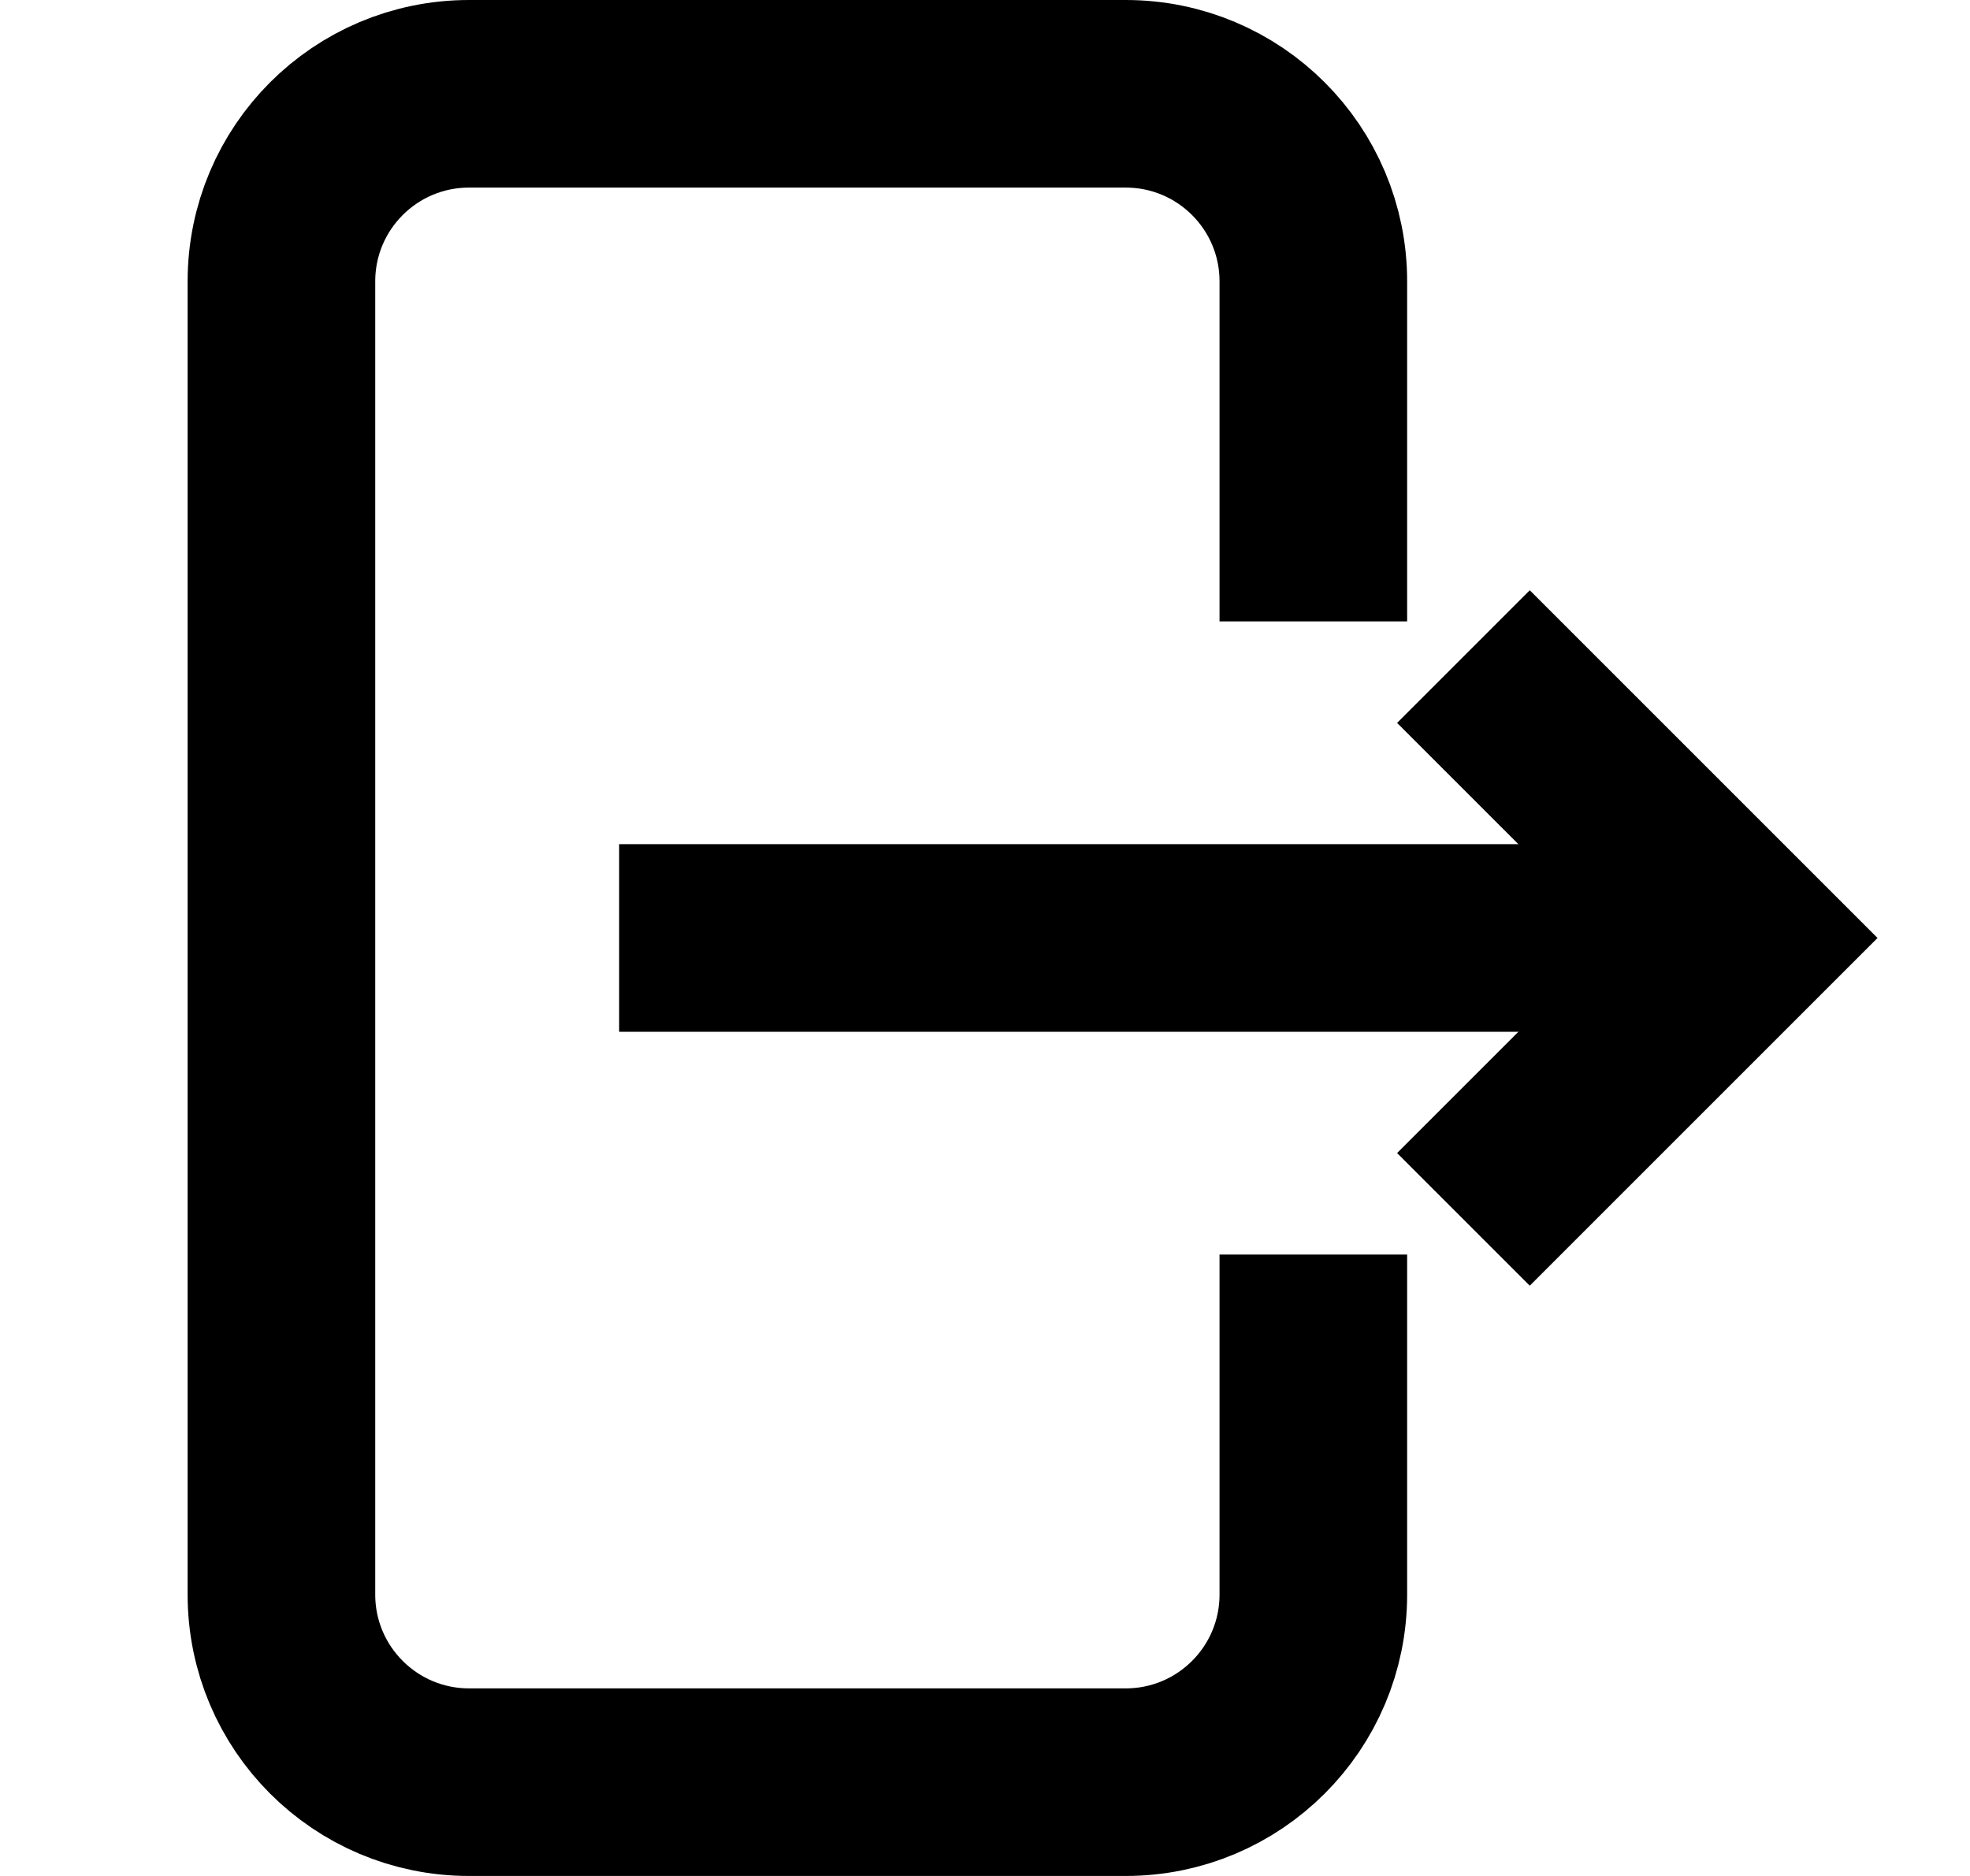 <svg viewBox="0 0 21 20" fill="none" xmlns="http://www.w3.org/2000/svg">
  <path d="M15.6 7L18.6 10L15.6 13 M14 6.625V3C14 1.895 13.105 1 12 1H5C3.895 1 3 1.895 3 3V17C3 18.105 3.895 19 5 19H12C13.105 19 14 18.105 14 17V13.375" stroke="currentColor" stroke-width="2"/>
  <path d="M16.6 11C17.152 11 17.6 10.552 17.6 10C17.6 9.448 17.152 9 16.6 9V11ZM6.6 11H16.6V9H6.6V11Z" fill="currentColor"/>
</svg>
